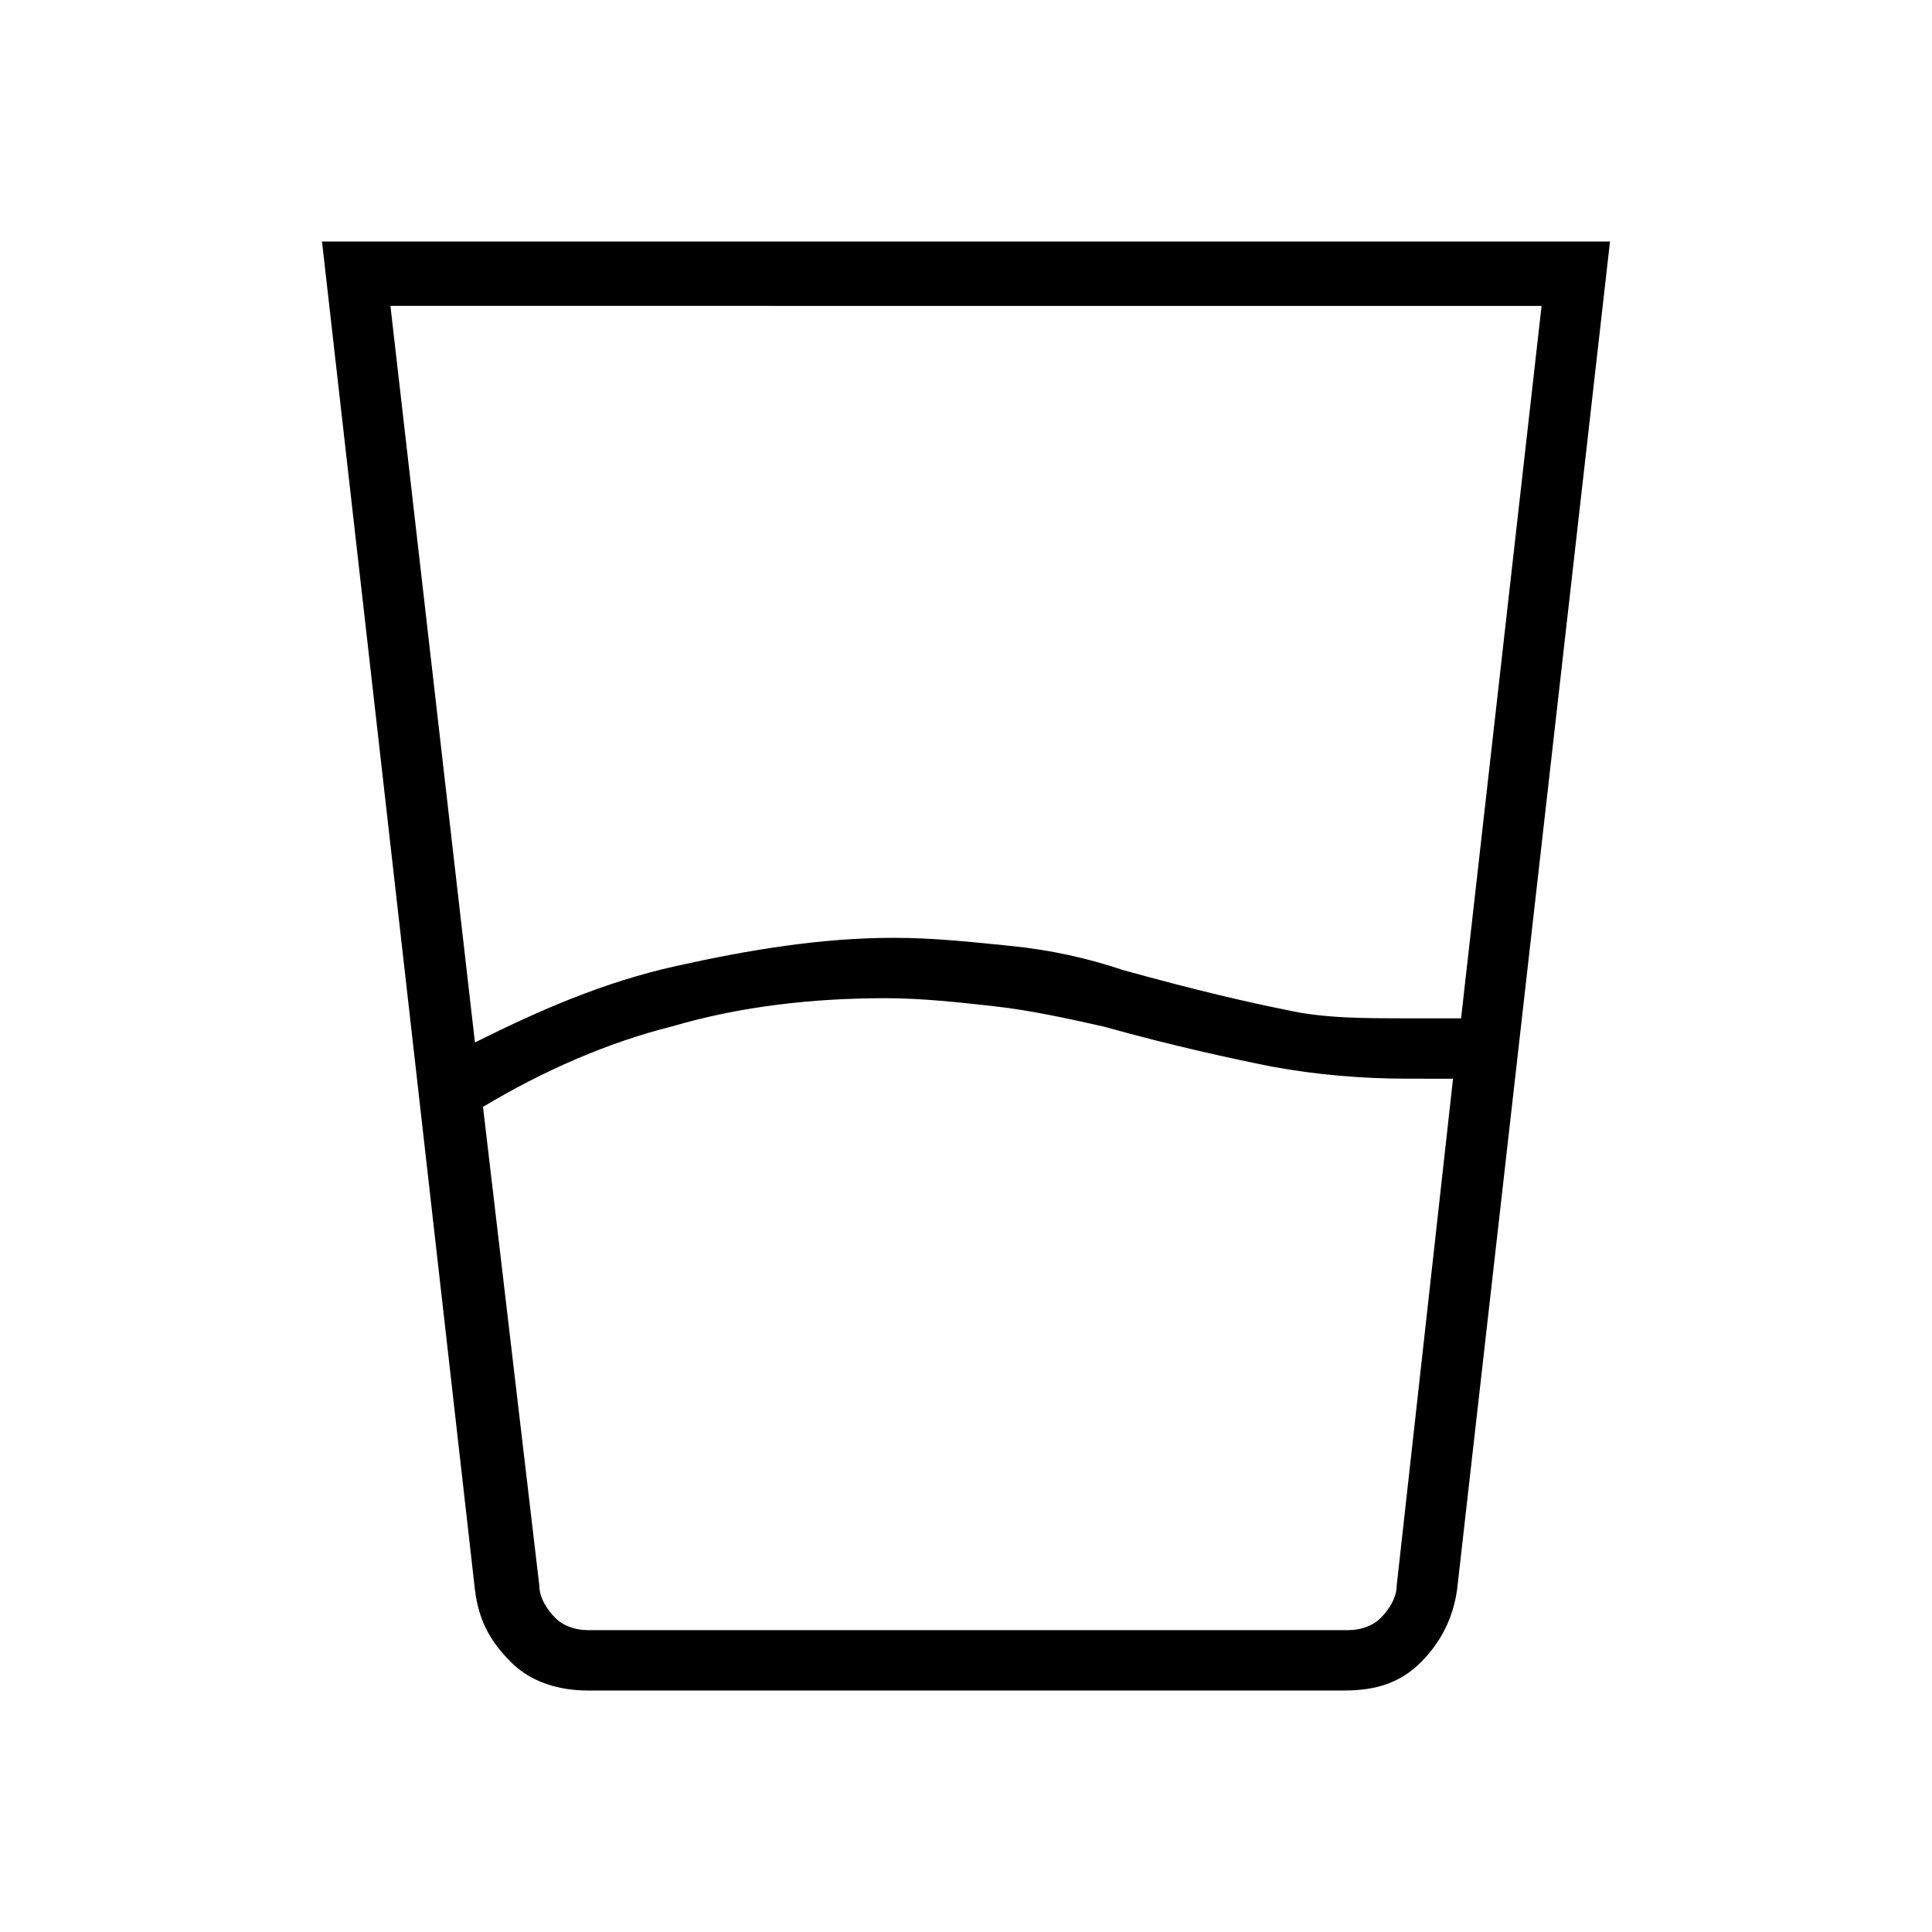<?xml version="1.0" encoding="utf-8"?>
<!-- Generator: Adobe Illustrator 26.3.1, SVG Export Plug-In . SVG Version: 6.00 Build 0)  -->
<svg version="1.1" id="Слой_1" xmlns="http://www.w3.org/2000/svg" xmlns:xlink="http://www.w3.org/1999/xlink" x="0px" y="0px"
	 viewBox="0 0 48 48" style="enable-background:new 0 0 48 48;" xml:space="preserve">
<path d="M12,27.5l1.4,11.9c0,0.3,0.2,0.6,0.4,0.8s0.5,0.3,0.8,0.3h18.9c0.3,0,0.6-0.1,0.8-0.3s0.4-0.5,0.4-0.8l1.4-12.6H35
	c-1.2,0-2.3-0.1-3.4-0.3c-1-0.2-2.4-0.5-4.2-1c-0.9-0.2-1.8-0.4-2.7-0.5c-0.9-0.1-1.8-0.2-2.7-0.2c-1.8,0-3.6,0.2-5.3,0.7
	C15.1,25.9,13.5,26.6,12,27.5z M11.8,25.9c1.6-0.8,3.2-1.5,5-1.9s3.6-0.7,5.4-0.7c1,0,1.9,0.1,2.9,0.2s1.9,0.3,2.8,0.6
	c1.8,0.5,3.1,0.8,4.1,1c0.9,0.2,1.9,0.2,3,0.2h1.3l2-17.7H9.7L11.8,25.9z M14.6,42c-0.7,0-1.4-0.2-1.9-0.7s-0.8-1-0.9-1.8L8,6h32
	l-3.8,33.5c-0.1,0.7-0.4,1.3-0.9,1.8S34.2,42,33.4,42H14.6z M13.3,40.5h21.4H13.3z"/>
</svg>
